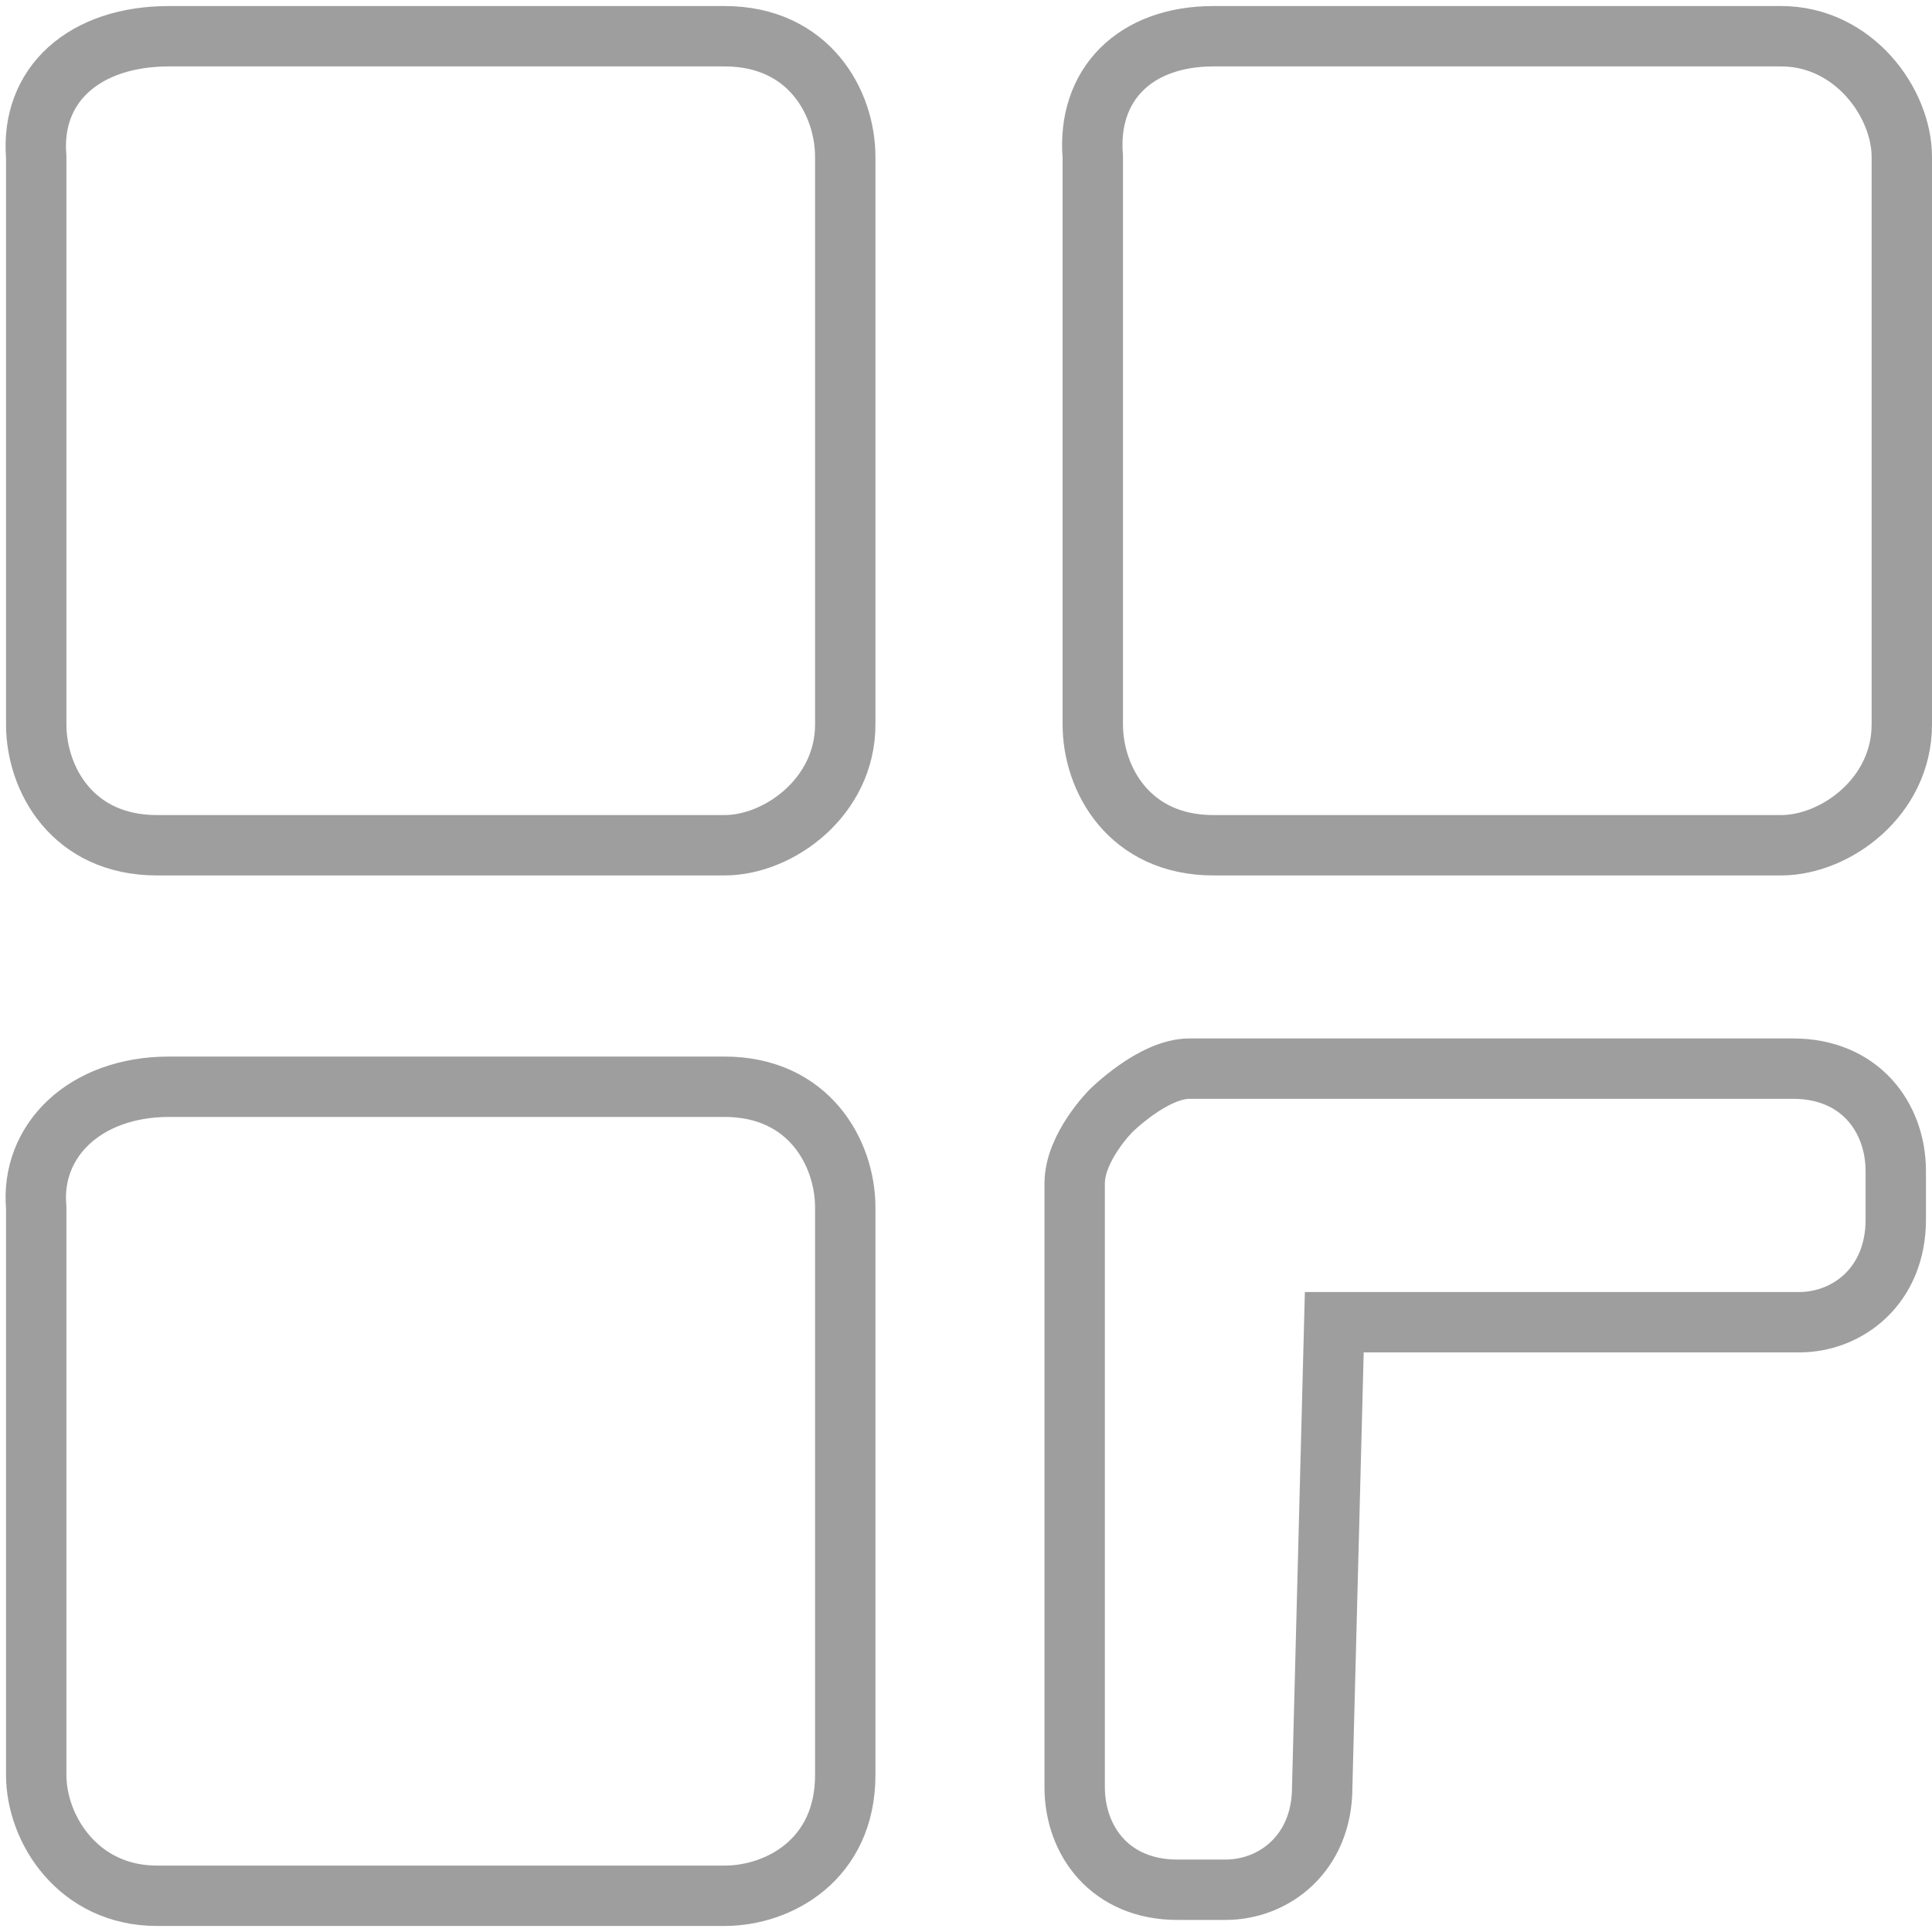 <?xml version="1.0" encoding="utf-8"?>
<!-- Generator: Adobe Illustrator 19.2.1, SVG Export Plug-In . SVG Version: 6.00 Build 0)  -->
<svg version="1.1" id="Layer_1" xmlns="http://www.w3.org/2000/svg" xmlns:xlink="http://www.w3.org/1999/xlink" x="0px" y="0px"
	 viewBox="0 0 32 32" style="enable-background:new 0 0 32 32;" xml:space="preserve">
<style type="text/css">
	.st0{fill:none;stroke:#9E9E9E;stroke-miterlimit:10;}
</style>
<g>
	<path class="st0" d="M2.8,0.6h9.2c1.4,0,2,1.1,2,2v9.4c0,1.2-1.1,2-2,2H2.6c-1.4,0-2-1.1-2-2V2.6C0.5,1.4,1.4,0.6,2.8,0.6z"/>
	<path class="st0" d="M20.1,0.6h9.4c1.2,0,2,1.1,2,2v9.4c0,1.2-1.1,2-2,2h-9.4c-1.4,0-2-1.1-2-2V2.6C18,1.4,18.8,0.6,20.1,0.6z"/>
	<path class="st0" d="M2.8,18h9.2c1.4,0,2,1.1,2,2v9.4c0,1.4-1.1,2-2,2H2.6c-1.3,0-2-1.1-2-2v-9.4C0.5,18.9,1.4,18,2.8,18z"/>
	<path class="st0" d="M19.7,17.7h10c1.1,0,1.7,0.8,1.7,1.7v0.8c0,1.1-0.8,1.7-1.6,1.7h-7.7l-0.2,7.7c0,1.1-0.8,1.7-1.6,1.7h-0.8
		c-1.1,0-1.7-0.8-1.7-1.7v-10c0-0.6,0.6-1.2,0.6-1.2S19.1,17.7,19.7,17.7L19.7,17.7z"/>
</g>
</svg>
